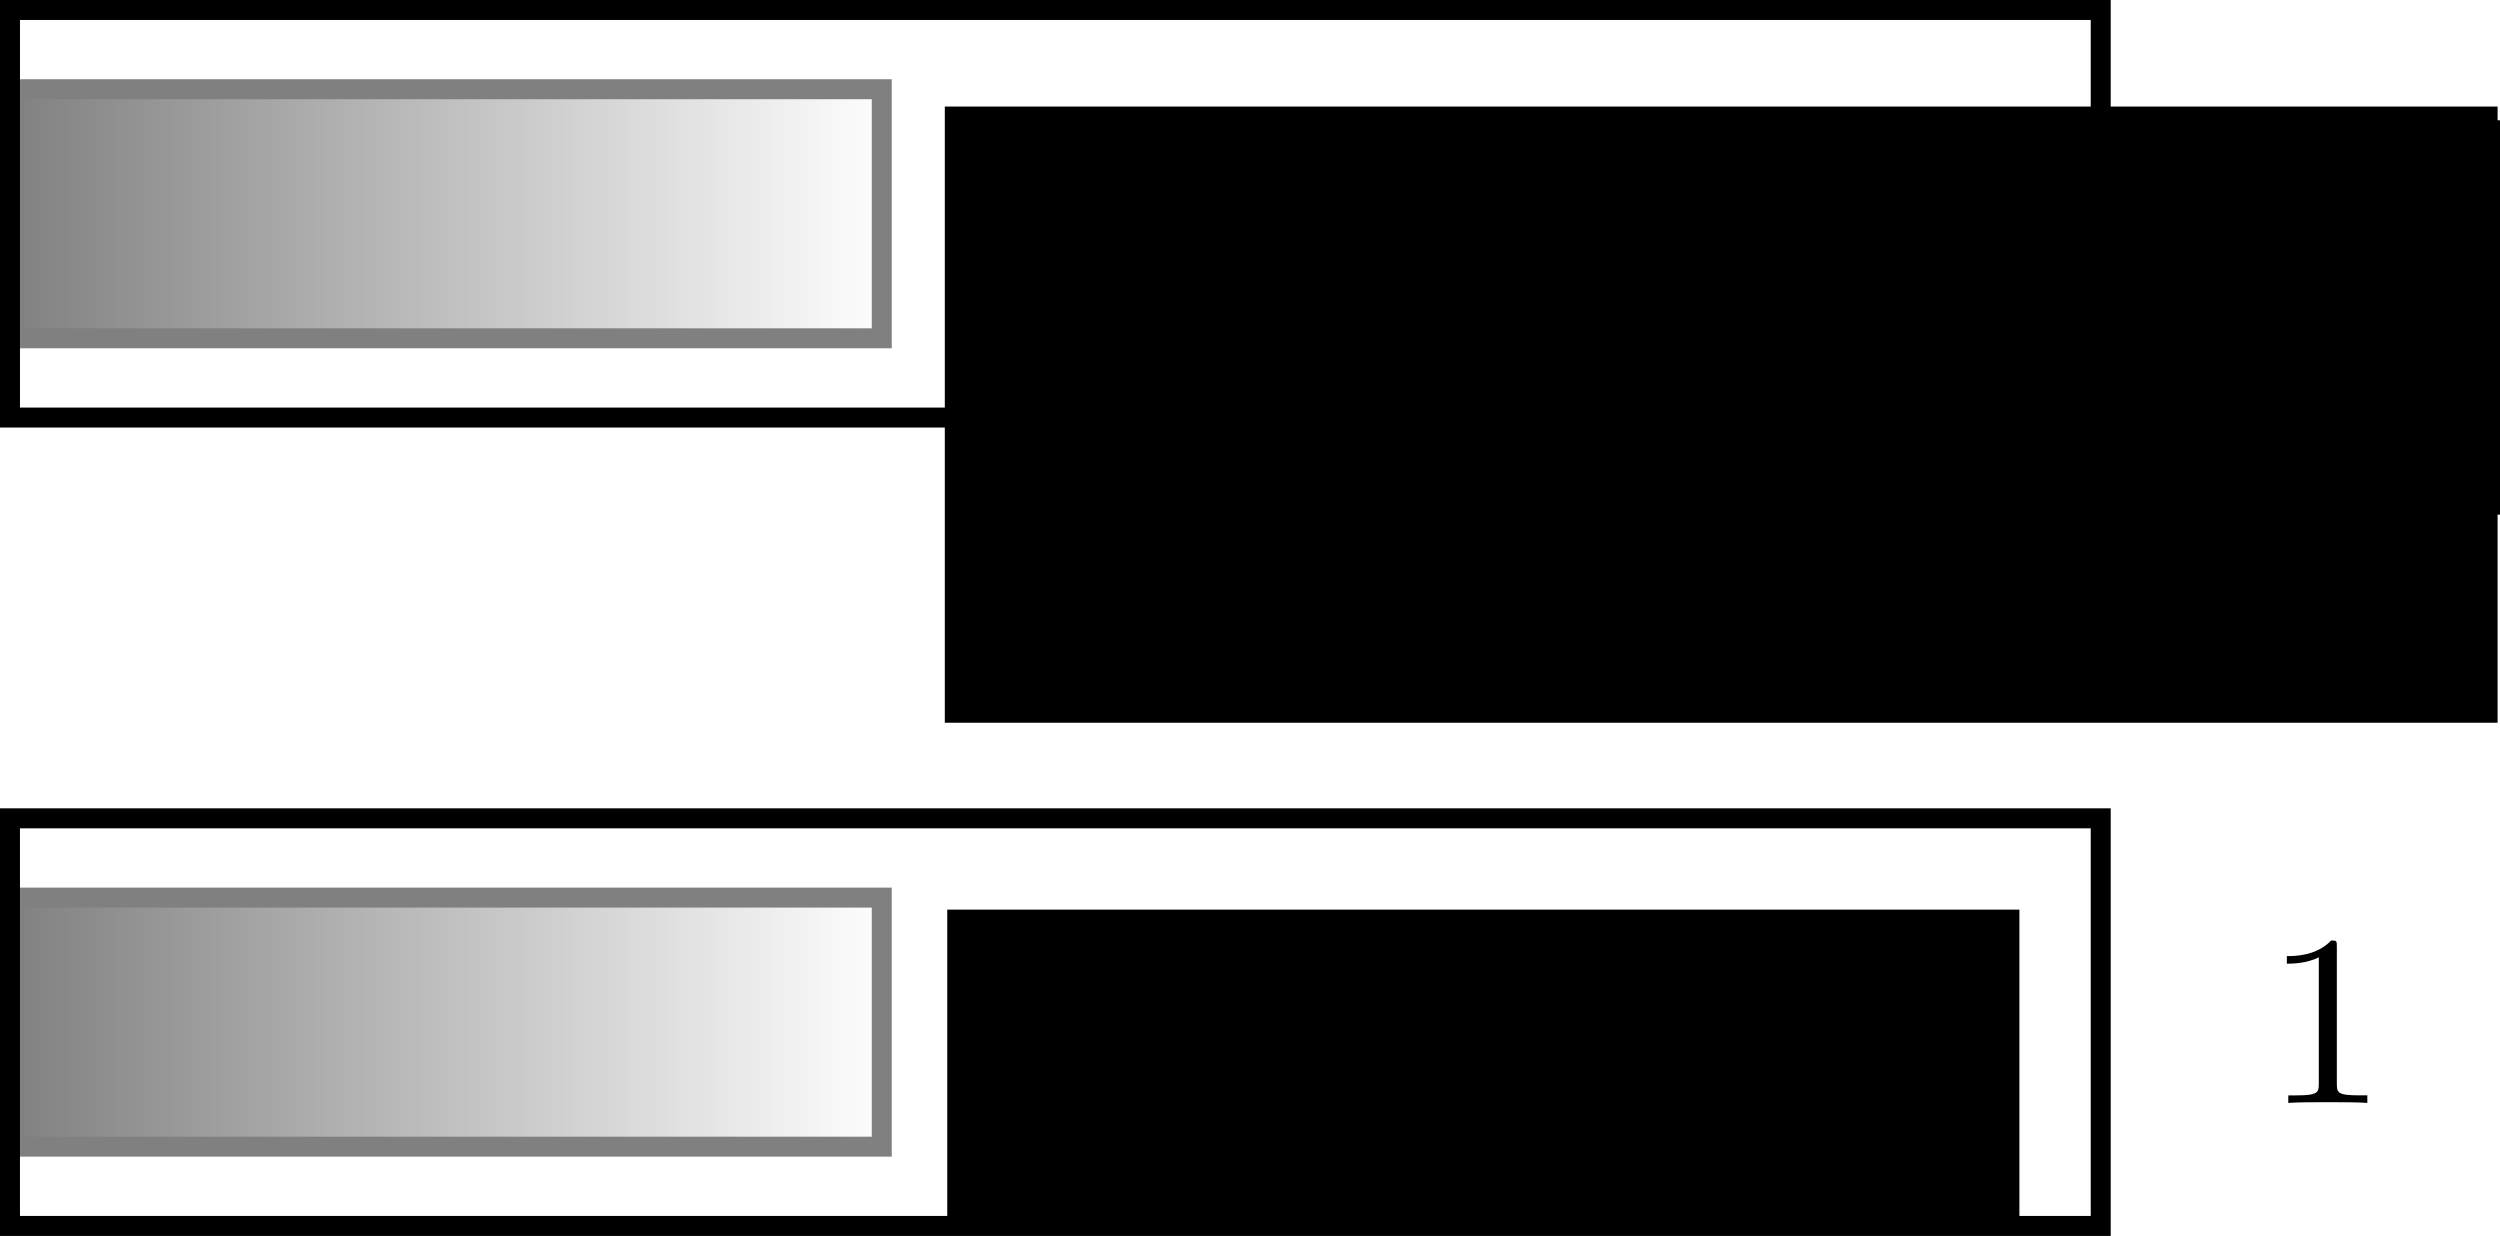 <?xml version="1.0" encoding="UTF-8" standalone="no"?>
<!-- Created with Inkscape (http://www.inkscape.org/) -->

<svg
   xmlns:dc="http://purl.org/dc/elements/1.1/"
   xmlns:cc="http://creativecommons.org/ns#"
   xmlns:rdf="http://www.w3.org/1999/02/22-rdf-syntax-ns#"
   xmlns:svg="http://www.w3.org/2000/svg"
   xmlns="http://www.w3.org/2000/svg"
   xmlns:xlink="http://www.w3.org/1999/xlink"
   xmlns:sodipodi="http://sodipodi.sourceforge.net/DTD/sodipodi-0.dtd"
   xmlns:inkscape="http://www.inkscape.org/namespaces/inkscape"
   width="250.389mm"
   height="123.783mm"
   viewBox="0 0 250.389 123.783"
   version="1.1"
   id="svg8"
   inkscape:version="0.92.3 (2405546, 2018-03-11)"
   sodipodi:docname="ratio7.svg">
  <sodipodi:namedview
     id="base"
     pagecolor="#ffffff"
     bordercolor="#666666"
     borderopacity="1.0"
     inkscape:pageopacity="0.0"
     inkscape:pageshadow="2"
     inkscape:zoom="0.35"
     inkscape:cx="484.24075"
     inkscape:cy="246.92011"
     inkscape:document-units="mm"
     inkscape:current-layer="layer1"
     showgrid="false"
     inkscape:window-width="1213"
     inkscape:window-height="745"
     inkscape:window-x="67"
     inkscape:window-y="27"
     inkscape:window-maximized="1"
     fit-margin-top="0"
     fit-margin-left="0"
     fit-margin-right="0"
     fit-margin-bottom="0" />
  <defs
     id="defs2">
    <marker
       inkscape:stockid="Arrow2Send"
       orient="auto"
       refY="0"
       refX="0"
       id="Arrow2Send"
       style="overflow:visible"
       inkscape:isstock="true">
      <path
         id="path931"
         style="fill:#000000;fill-opacity:1;fill-rule:evenodd;stroke:#000000;stroke-width:0.625;stroke-linejoin:round;stroke-opacity:1"
         d="M 8.719,4.034 -2.207,0.016 8.719,-4.002 c -1.745,2.372 -1.735,5.617 -6e-7,8.035 z"
         transform="matrix(-0.3,0,0,-0.3,0.69,0)"
         inkscape:connector-curvature="0" />
    </marker>
    <linearGradient
       id="linearGradient2305"
       inkscape:collect="always">
      <stop
         id="stop2301"
         offset="0"
         style="stop-color:#808080;stop-opacity:1;" />
      <stop
         id="stop2303"
         offset="1"
         style="stop-color:#808080;stop-opacity:0;" />
    </linearGradient>
    <linearGradient
       gradientTransform="matrix(0.821,0,0,1,0.067,0)"
       gradientUnits="userSpaceOnUse"
       y2="111.792"
       x2="107.211"
       y1="111.792"
       x1="-0.622"
       id="linearGradient2307"
       xlink:href="#linearGradient2305"
       inkscape:collect="always" />
    <linearGradient
       inkscape:collect="always"
       xlink:href="#linearGradient2305"
       id="linearGradient86"
       gradientUnits="userSpaceOnUse"
       gradientTransform="matrix(0.821,0,0,1,0.067,80.963)"
       x1="-0.622"
       y1="111.792"
       x2="107.211"
       y2="111.792" />
  </defs>
  <g
     transform="translate(1,-90.381)"
     id="layer1"
     inkscape:groupmode="layer"
     inkscape:label="レイヤー 1">
    <rect
       style="opacity:1;fill:url(#linearGradient2307);fill-opacity:1;stroke:#808080;stroke-width:2;stroke-miterlimit:4;stroke-dasharray:none;stroke-dashoffset:0;stroke-opacity:1"
       id="rect817"
       width="86.935"
       height="24.946"
       x="0.378"
       y="99.318" />
    <rect
       y="91.381"
       x="0"
       height="40.821"
       width="209.399"
       id="rect10"
       style="opacity:1;fill:none;fill-opacity:1;stroke:#000000;stroke-width:2;stroke-miterlimit:4;stroke-dasharray:none;stroke-dashoffset:0;stroke-opacity:1" />
    <g
       id="equation_01"
       style="fill:#000000;stroke-width:0.408;stroke:none;stroke-opacity:1"
       title="1"
       transform="matrix(2.452,0,0,2.452,37.768,46.945)">
      <defs
         id="defs1137">
        <path
           d="m 2.929,-6.376 c 0,-0.239 0,-0.259 -0.229,-0.259 -0.618,0.638 -1.494,0.638 -1.813,0.638 v 0.309 c 0.199,0 0.787,0 1.305,-0.259 v 5.161 c 0,0.359 -0.03,0.478 -0.927,0.478 H 0.946 V 0 c 0.349,-0.03 1.215,-0.03 1.614,-0.03 0.399,0 1.265,0 1.614,0.03 V -0.309 H 3.856 c -0.897,0 -0.927,-0.11 -0.927,-0.478 z"
           id="equation_01_00"
           inkscape:connector-curvature="0" />
      </defs>
      <g
         id="equation_01_g"
         style="stroke-width:0.408;stroke:none;stroke-opacity:1">
        <use
           x="76.712"
           xlink:href="#equation_01_00"
           y="62.765"
           id="use1139"
           width="100%"
           height="100%"
           style="stroke-width:0.408;stroke:none;stroke-opacity:1" />
      </g>
    </g>
    <rect
       y="180.28"
       x="0.378"
       height="24.946"
       width="86.935"
       id="rect82"
       style="opacity:1;fill:url(#linearGradient86);fill-opacity:1;stroke:#808080;stroke-width:2;stroke-miterlimit:4;stroke-dasharray:none;stroke-dashoffset:0;stroke-opacity:1" />
    <rect
       style="opacity:1;fill:none;fill-opacity:1;stroke:#000000;stroke-width:2;stroke-miterlimit:4;stroke-dasharray:none;stroke-dashoffset:0;stroke-opacity:1"
       id="rect84"
       width="209.399"
       height="40.821"
       x="0"
       y="172.343" />
    <path
       style="fill:#000000;fill-opacity:1;stroke:#000000;stroke-width:4;stroke-linecap:butt;stroke-linejoin:miter;stroke-miterlimit:4;stroke-dasharray:none;stroke-opacity:1;marker-end:url(#Arrow2Send)"
       d="m 111.093,144.542 v 14.888"
       id="path88"
       inkscape:connector-curvature="0" />
    <flowRoot
       xml:space="preserve"
       id="flowRoot1612"
       style="font-style:normal;font-weight:normal;font-size:40px;line-height:1.25;font-family:sans-serif;letter-spacing:0px;word-spacing:0px;fill:#000000;fill-opacity:1;stroke:none;stroke-width:0.613;stroke-opacity:1;"
       transform="matrix(0.432,0,0,0.432,-147.197,44.964)"><flowRegion
         id="flowRegion1614"
         style="stroke-width:0.613;stroke:none;stroke-opacity:1;"><rect
           id="rect1616"
           width="260"
           height="91.429"
           x="840"
           y="133.013"
           style="stroke-width:0.613;stroke:none;stroke-opacity:1;" /></flowRegion><flowPara
         id="flowPara1618"
         style="stroke-width:0.613;stroke:none;stroke-opacity:1;">全体</flowPara></flowRoot>    <flowRoot
       xml:space="preserve"
       id="flowRoot1620"
       style="font-style:normal;font-weight:normal;font-size:40px;line-height:1.25;font-family:sans-serif;letter-spacing:0px;word-spacing:0px;fill:#000000;fill-opacity:1;stroke:none;stroke-width:0.613;stroke-opacity:1;"
       transform="matrix(0.432,0,0,0.432,-151.995,171.957)"><flowRegion
         id="flowRegion1622"
         style="stroke-width:0.613;stroke:none;stroke-opacity:1;fill:#000000;fill-opacity:1;"><rect
           id="rect1624"
           width="360"
           height="142.857"
           x="568.571"
           y="-164.13"
           style="stroke-width:0.613;stroke:none;stroke-opacity:1;fill:#000000;fill-opacity:1;" /></flowRegion><flowPara
         id="flowPara1626"
         style="stroke-width:0.613;stroke:none;stroke-opacity:1;fill:#000000;fill-opacity:1;">部分</flowPara></flowRoot>    <flowRoot
       xml:space="preserve"
       id="flowRoot1628"
       style="font-style:normal;font-weight:normal;font-size:40px;line-height:1.25;font-family:sans-serif;letter-spacing:0px;word-spacing:0px;fill:#000000;fill-opacity:1;stroke:none;stroke-width:0.613;stroke-opacity:1;"
       transform="matrix(0.432,0,0,0.432,81.529,256.093)"><flowRegion
         id="flowRegion1630"
         style="stroke:none;stroke-width:0.613;stroke-opacity:1;"><rect
           id="rect1632"
           width="248.571"
           height="74.286"
           x="28.571"
           y="-172.701"
           style="stroke:none;stroke-width:0.613;stroke-opacity:1;" /></flowRegion><flowPara
         id="flowPara1634"
         style="stroke:none;stroke-width:0.613;stroke-opacity:1;">割合</flowPara></flowRoot>  </g>
</svg>
